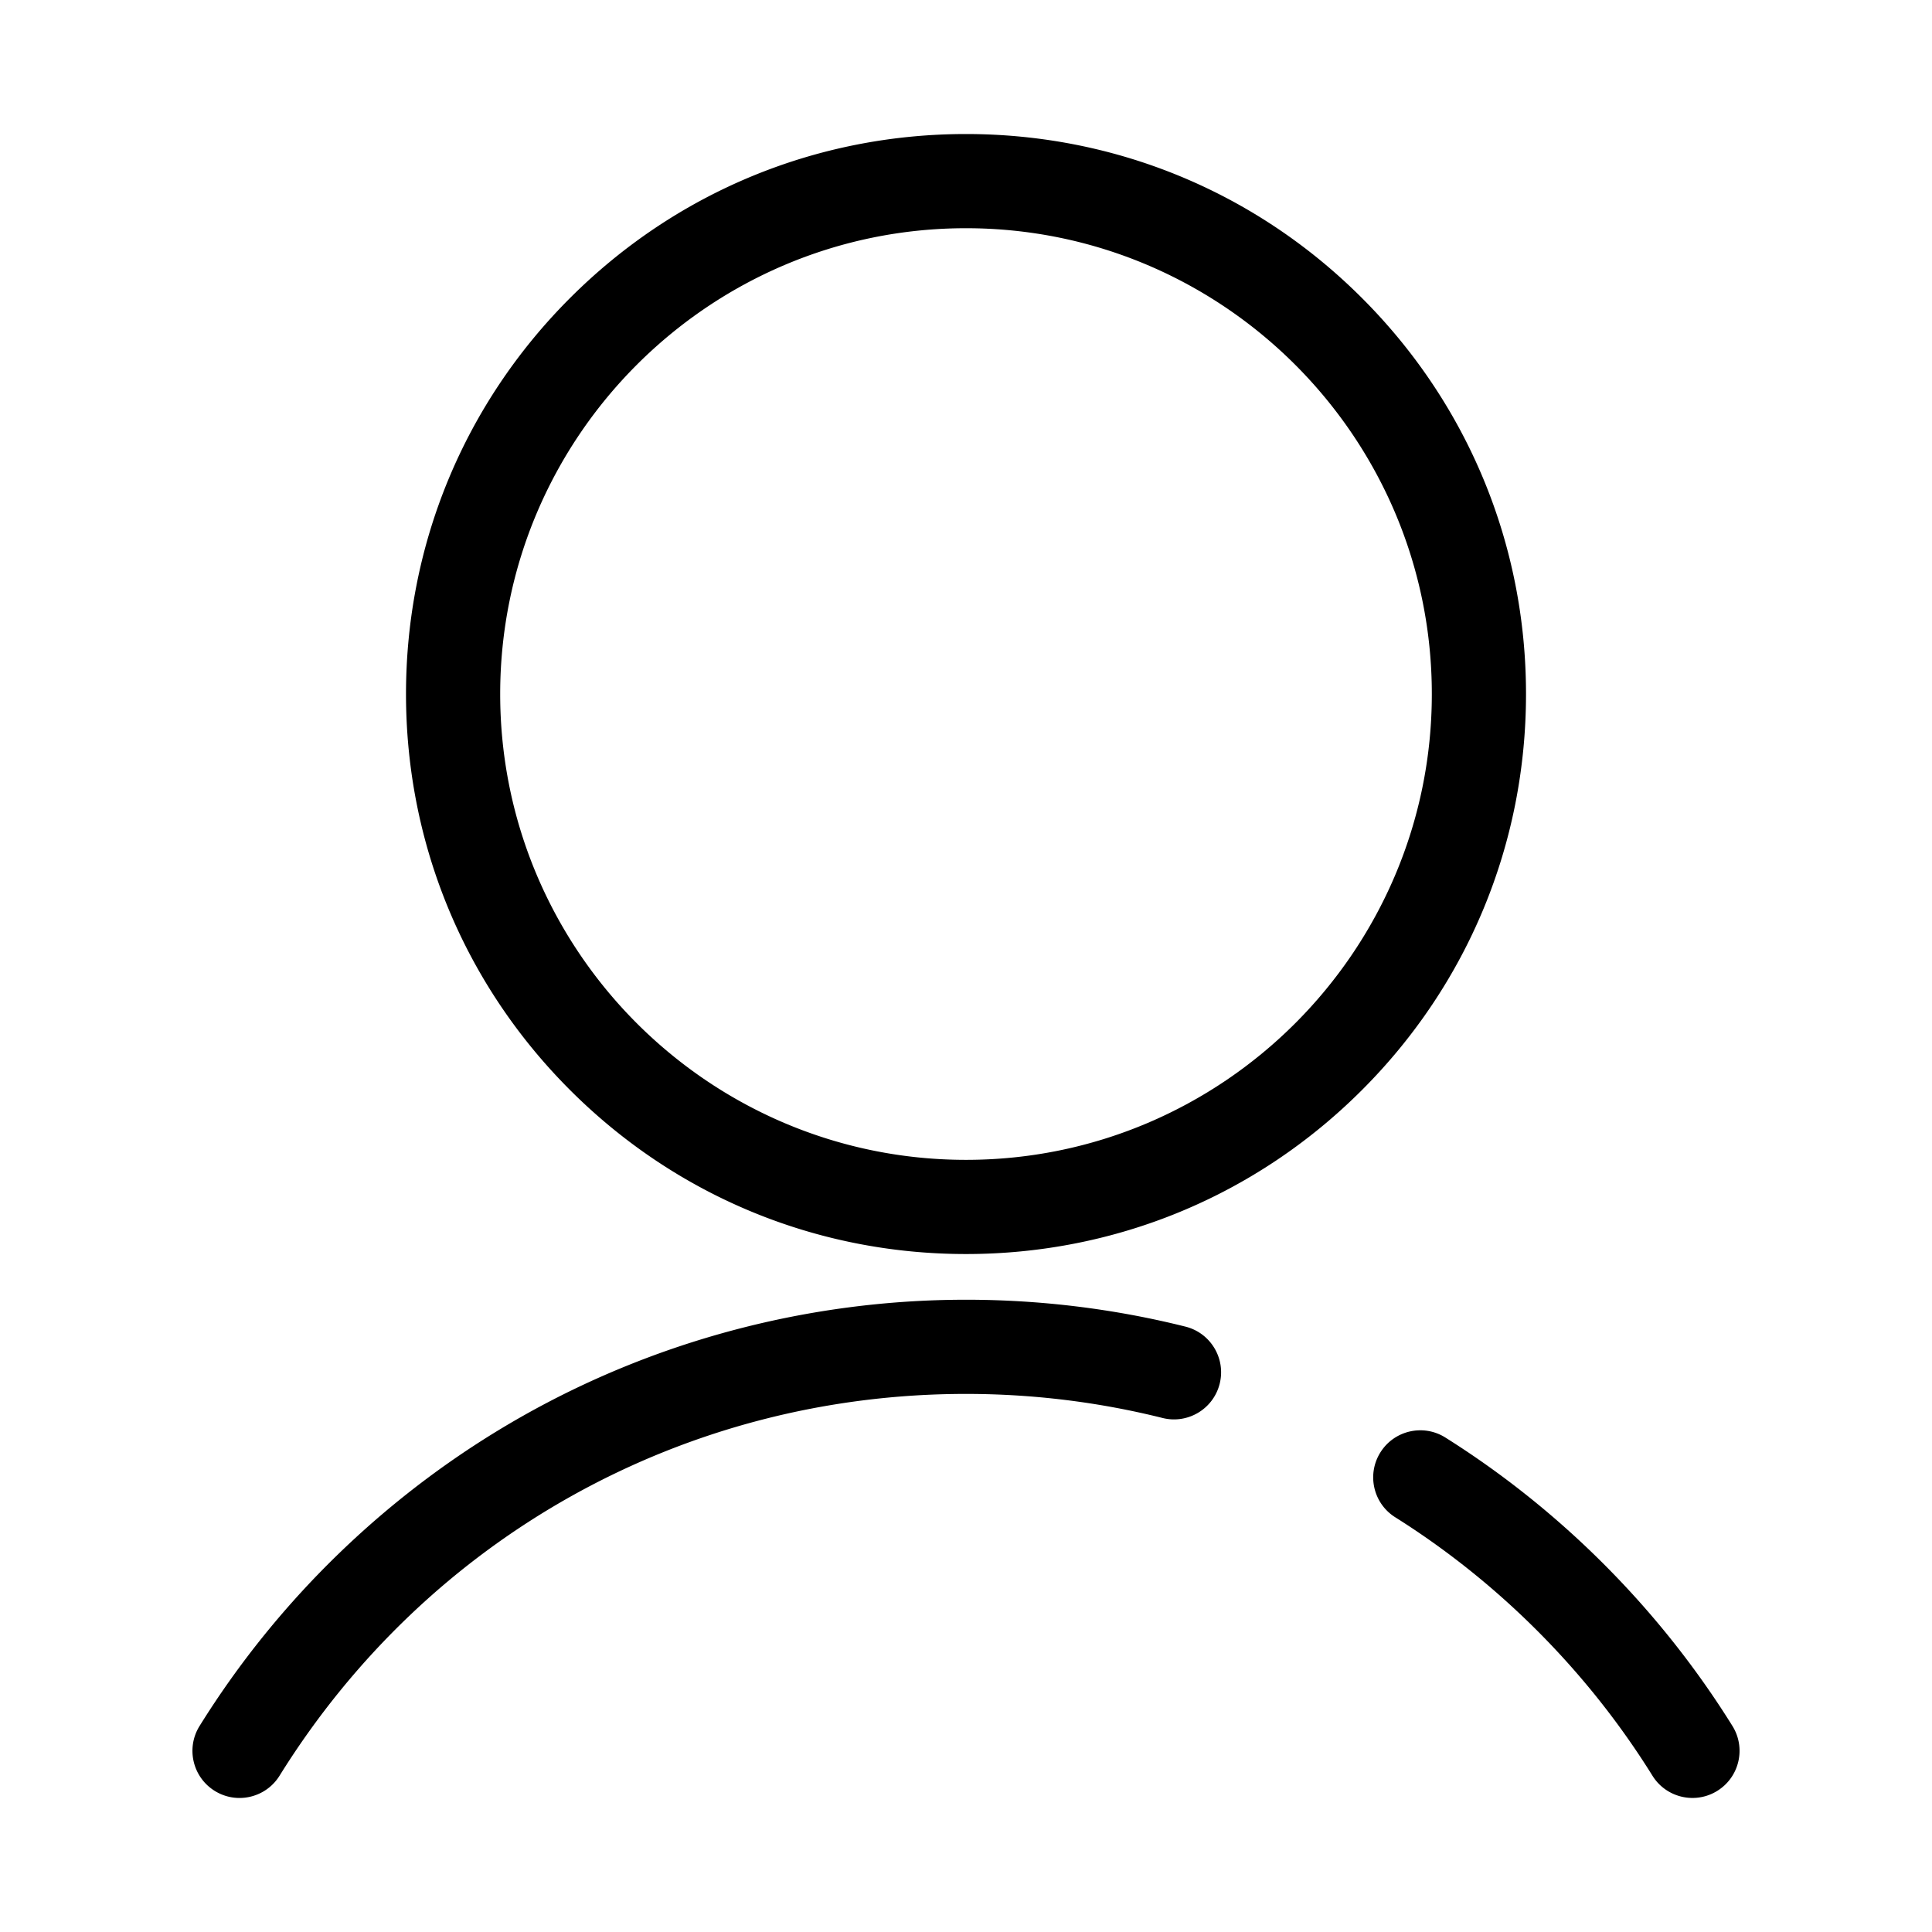 <svg t="1668148153014" class="icon" viewBox="0 0 1024 1024" version="1.1" xmlns="http://www.w3.org/2000/svg" p-id="30183" width="128" height="128"><path d="M512.004 664.664c-79.281 0-153.817-30.874-209.878-86.934-56.06-56.061-86.934-130.597-86.934-209.878s30.874-153.817 86.934-209.878c56.061-56.06 130.597-86.934 209.878-86.934s153.817 30.874 209.878 86.934 86.935 130.597 86.935 209.878-30.874 153.818-86.935 209.878c-56.061 56.06-130.597 86.934-209.878 86.934z m0-543.704c-136.137 0-246.892 110.755-246.892 246.892s110.755 246.892 246.892 246.892 246.893-110.755 246.893-246.892S648.141 120.96 512.004 120.96zM897.058 952.95c-8.34 0-16.49-4.179-21.219-11.782-34.261-55.09-81.404-102.458-136.332-136.983-11.672-7.335-15.186-22.743-7.85-34.414 7.336-11.673 22.744-15.185 34.414-7.85 61.305 38.532 113.92 91.398 152.158 152.884 7.28 11.706 3.692 27.097-8.014 34.377a24.843 24.843 0 0 1-13.157 3.768zM126.943 952.964c-4.5 0-9.055-1.217-13.157-3.768-11.706-7.28-15.295-22.671-8.016-34.377 42.143-67.77 101.071-124.414 170.414-163.811 71.534-40.642 153.079-62.123 235.82-62.123 39.339 0 78.466 4.794 116.292 14.25 13.374 3.343 21.505 16.895 18.162 30.268-3.343 13.374-16.893 21.504-30.268 18.162-33.871-8.467-68.925-12.76-104.187-12.76-149.024 0-285.041 75.654-363.842 202.375-4.727 7.604-12.879 11.784-21.218 11.784z" fill="currentColor" p-id="30184"></path></svg>